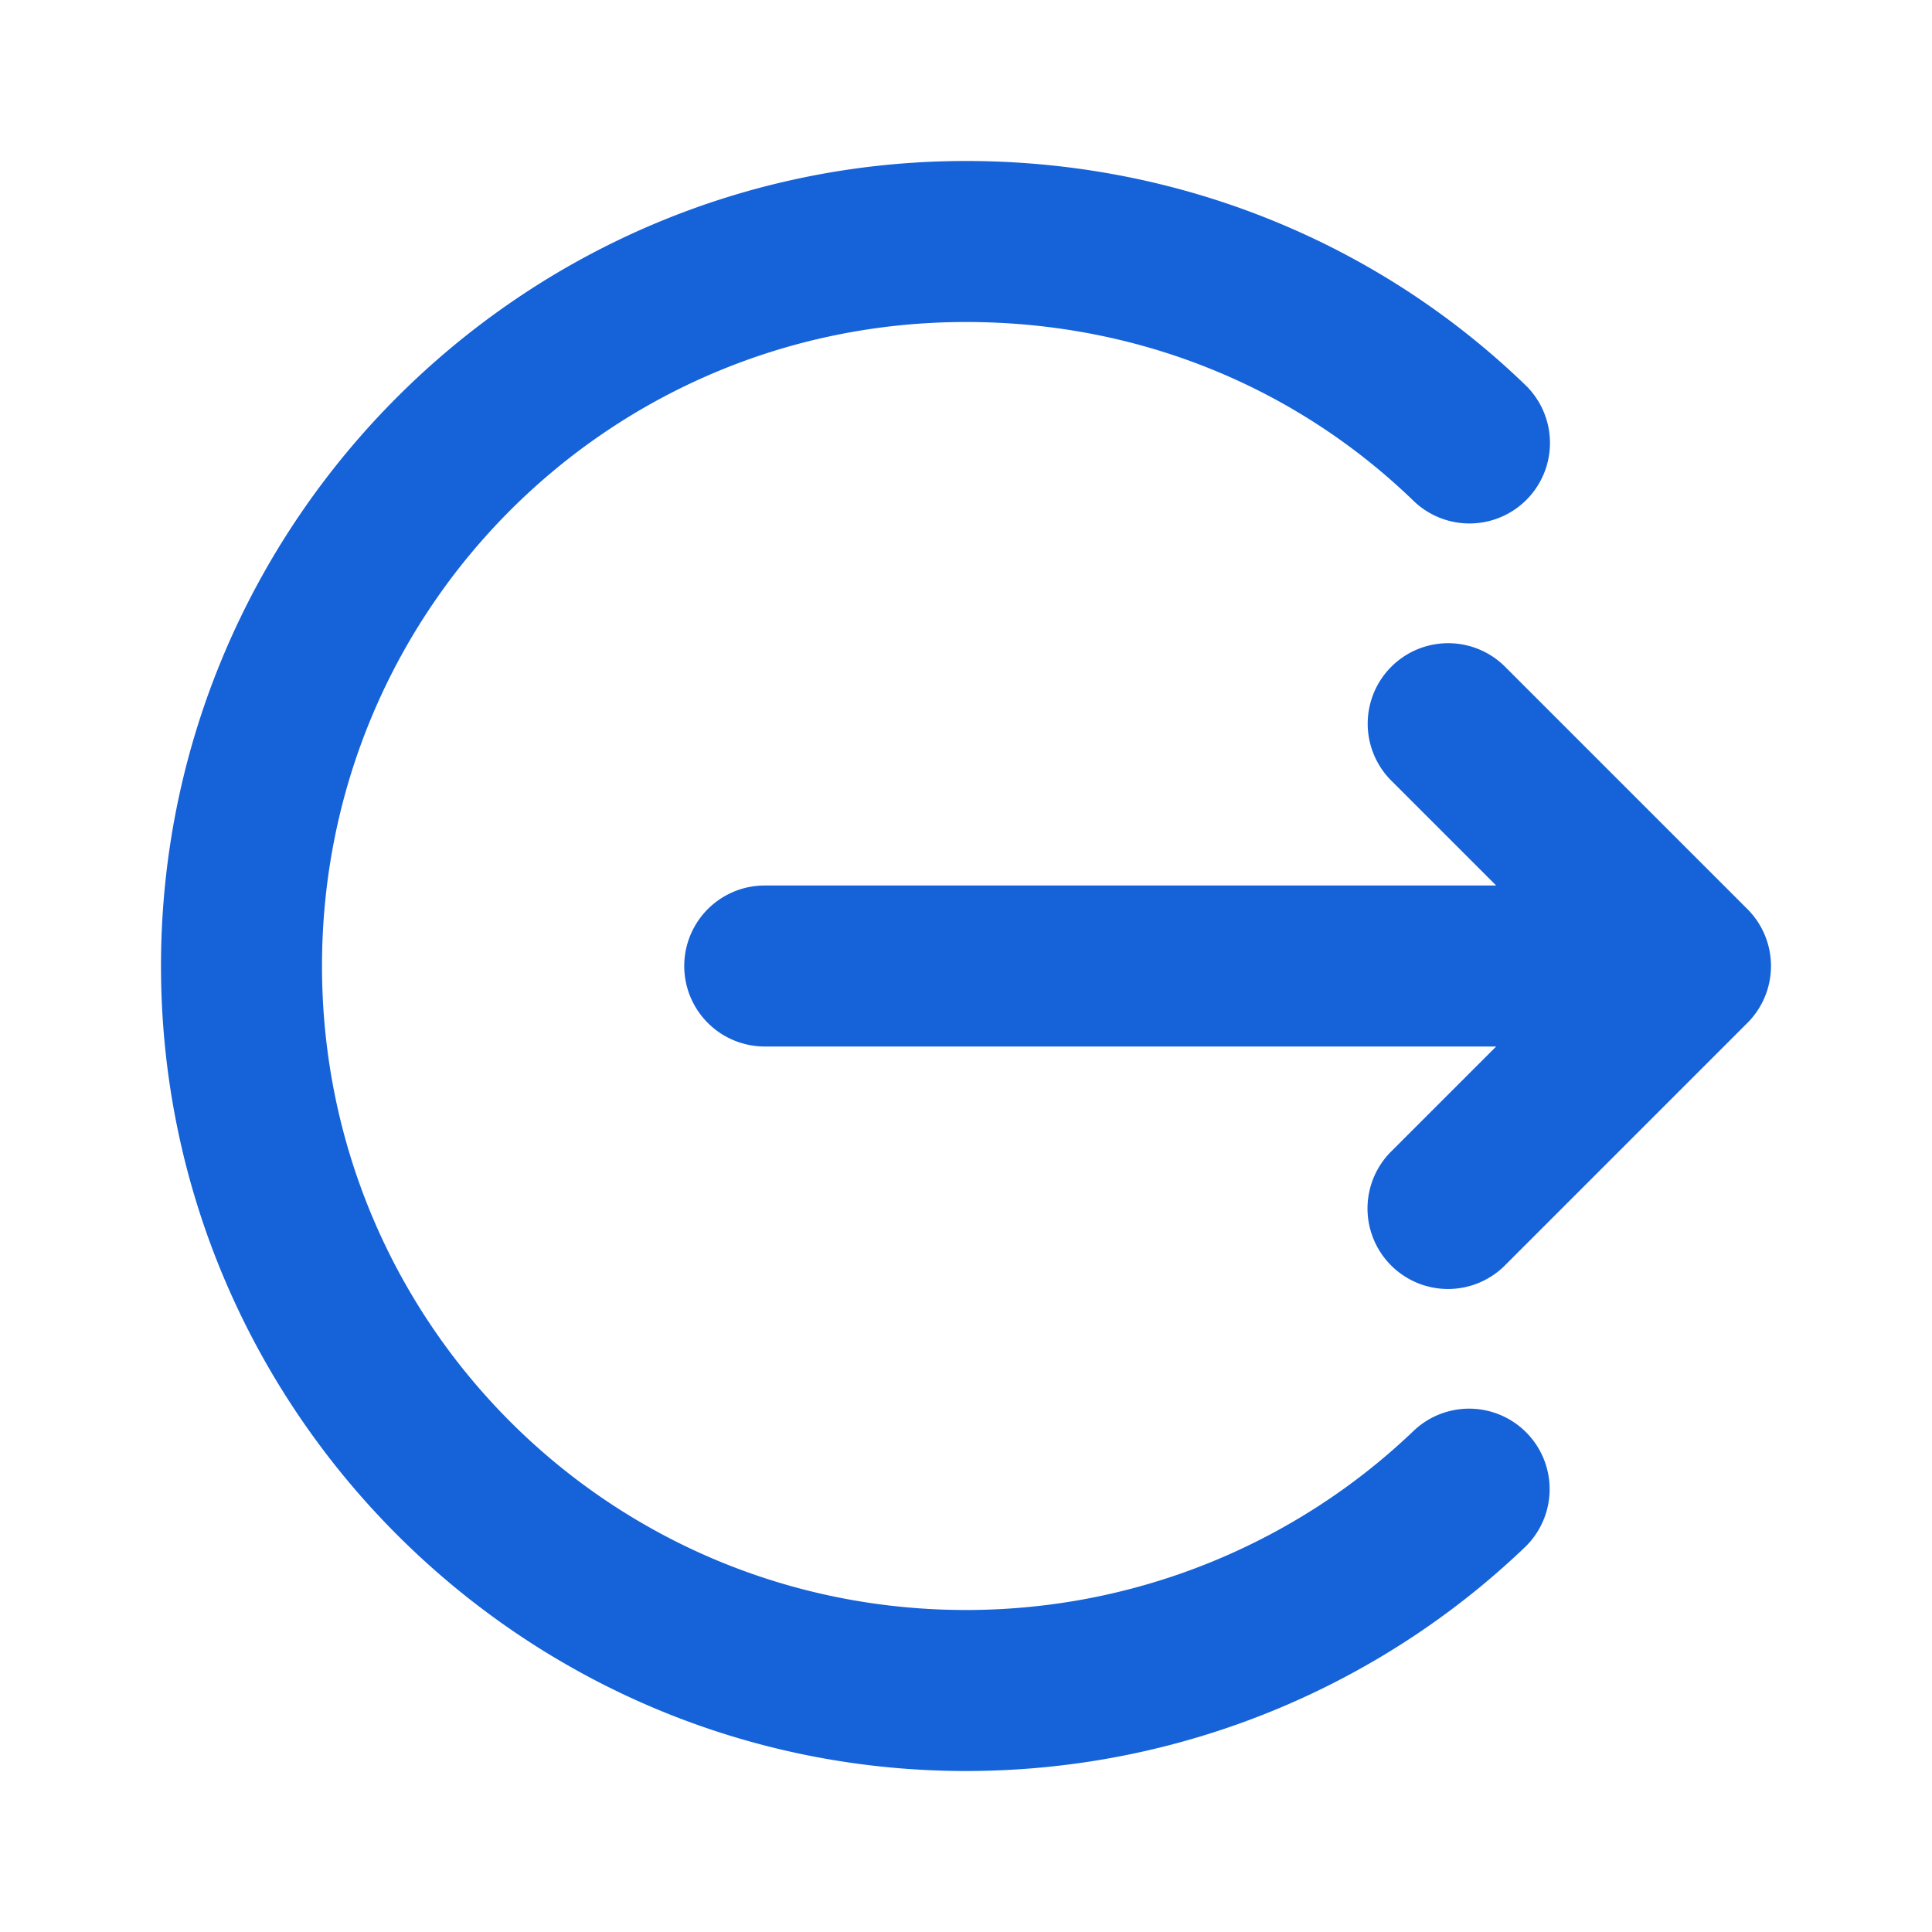<svg xmlns="http://www.w3.org/2000/svg" viewBox="0 0 48 48">
  <path d="M24 4C12.978 4 4 12.978 4 24C4 35.022 12.978 44 24 44C29.354 44 34.283 41.887 37.883 38.443 A 2 2 0 1 0 35.117 35.553C32.245 38.301 28.302 40 24 40C15.14 40 8 32.86 8 24C8 15.14 15.14 8 24 8C28.349 8 32.241 9.662 35.113 12.438 A 2 2 0 1 0 37.893 9.562C34.29 6.082 29.375 4 24 4 z M 35.979 15.98 A 2 2 0 0 0 34.586 19.414L37.172 22L19 22 A 2 2 0 1 0 19 26L37.172 26L34.586 28.586 A 2 2 0 1 0 37.414 31.414L43.414 25.414 A 2 2 0 0 0 43.414 22.586L37.414 16.586 A 2 2 0 0 0 35.979 15.98 z" fill="#1562D9" />
</svg>